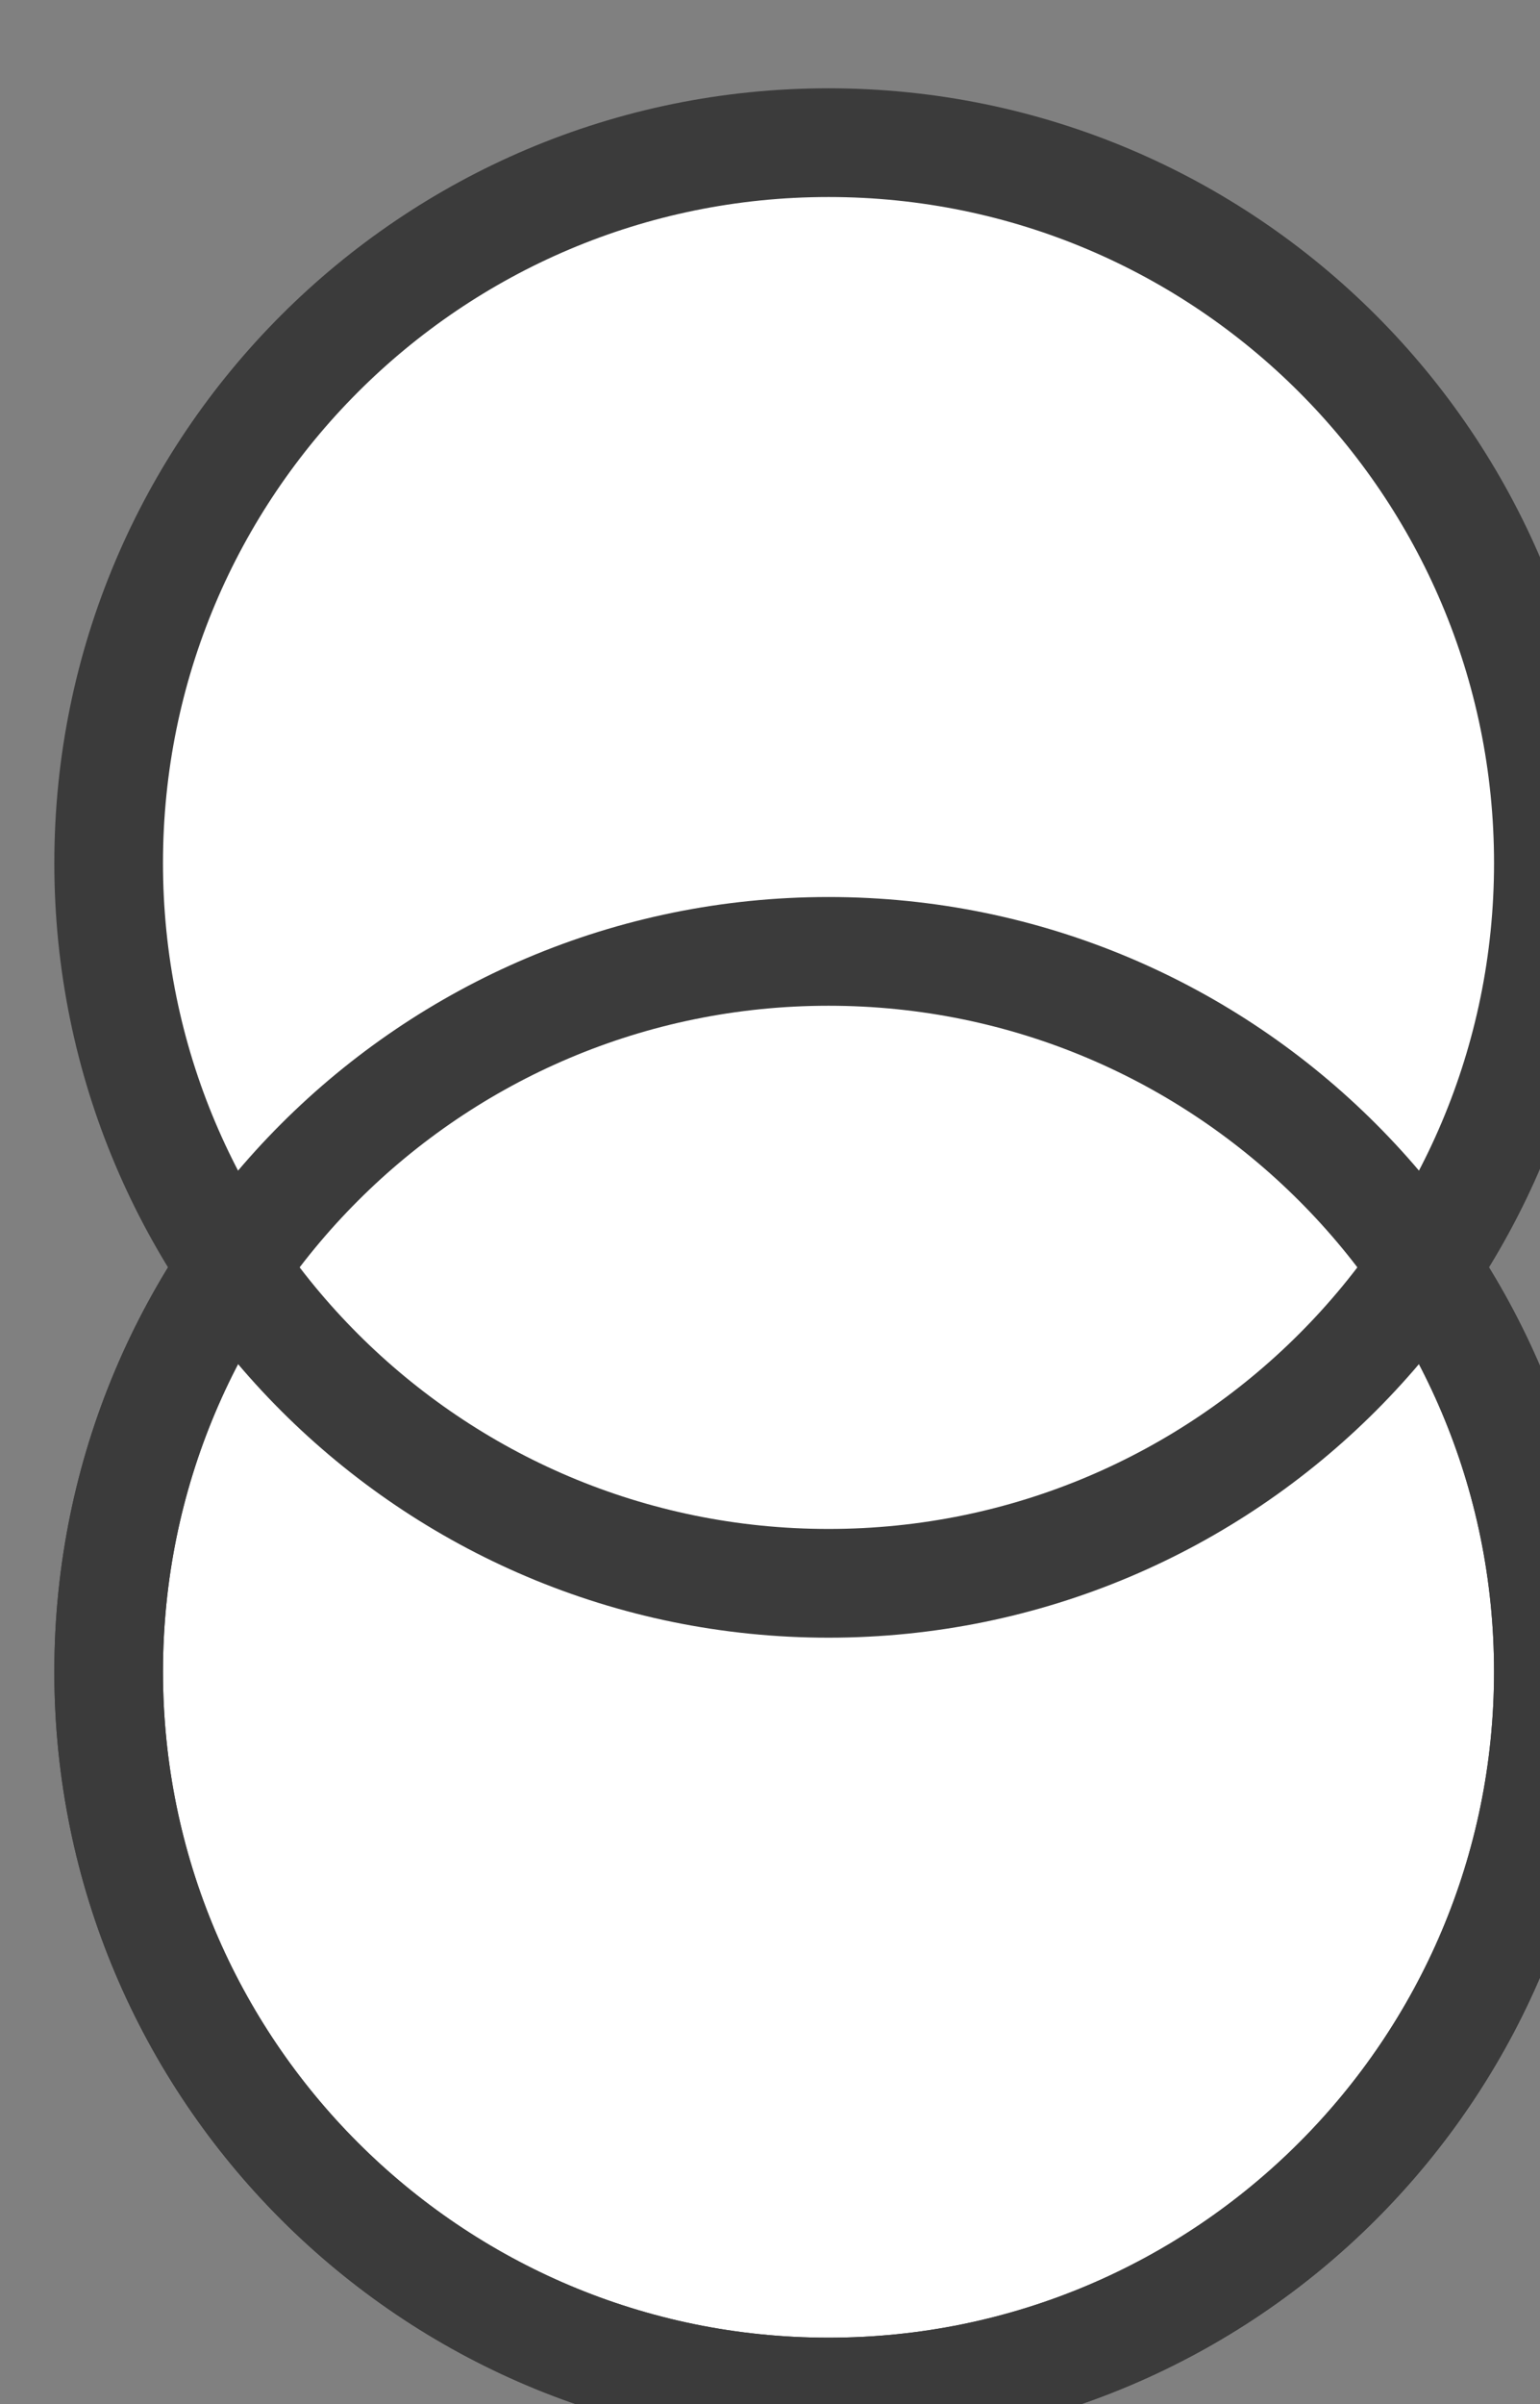 <?xml version="1.0" encoding="UTF-8"?>
<!DOCTYPE svg PUBLIC "-//W3C//DTD SVG 1.1//EN" "http://www.w3.org/Graphics/SVG/1.1/DTD/svg11.dtd">
<svg version="1.1" xmlns="http://www.w3.org/2000/svg" xmlns:xlink="http://www.w3.org/1999/xlink" x="0" y="0" width="14.173" height="22.11" viewBox="0, 0, 14.173, 22.11">
  <rect x="0" y="0" width="14.173" height="22.11" fill="#808080" stroke="none"/>
  <g id="Layer_1">
    <g>
      <path d="M7.625,22 C3.966,22 1,19.034 1,15.375 C1,11.716 3.966,8.75 7.625,8.75 C11.284,8.75 14.25,11.716 14.25,15.375 C14.25,19.034 11.284,22 7.625,22 z" fill="#FFFFFF"/>
      <path d="M7.625,22 C3.966,22 1,19.034 1,15.375 C1,11.716 3.966,8.75 7.625,8.75 C11.284,8.75 14.25,11.716 14.25,15.375 C14.25,19.034 11.284,22 7.625,22 z" fill-opacity="0" stroke="#3B3B3B" stroke-width="1"/>
    </g>
    <g>
      <path d="M7.625,14.562 C3.966,14.562 1,11.596 1,7.938 C1,4.279 3.966,1.312 7.625,1.312 C11.284,1.312 14.25,4.279 14.25,7.938 C14.25,11.596 11.284,14.562 7.625,14.562 z" fill="#FFFFFF"/>
      <path d="M7.625,14.562 C3.966,14.562 1,11.596 1,7.938 C1,4.279 3.966,1.312 7.625,1.312 C11.284,1.312 14.25,4.279 14.25,7.938 C14.25,11.596 11.284,14.562 7.625,14.562 z" fill-opacity="0" stroke="#3B3B3B" stroke-width="1"/>
    </g>
    <path d="M10.288,2.188" fill-opacity="0" stroke="#3B3B3B" stroke-width="1"/>
    <path d="M7.625,22 C3.966,22 1,19.034 1,15.375 C1,11.716 3.966,8.75 7.625,8.75 C11.284,8.75 14.25,11.716 14.25,15.375 C14.25,19.034 11.284,22 7.625,22 z" fill-opacity="0" stroke="#3B3B3B" stroke-width="1"/>
  </g>
</svg>
